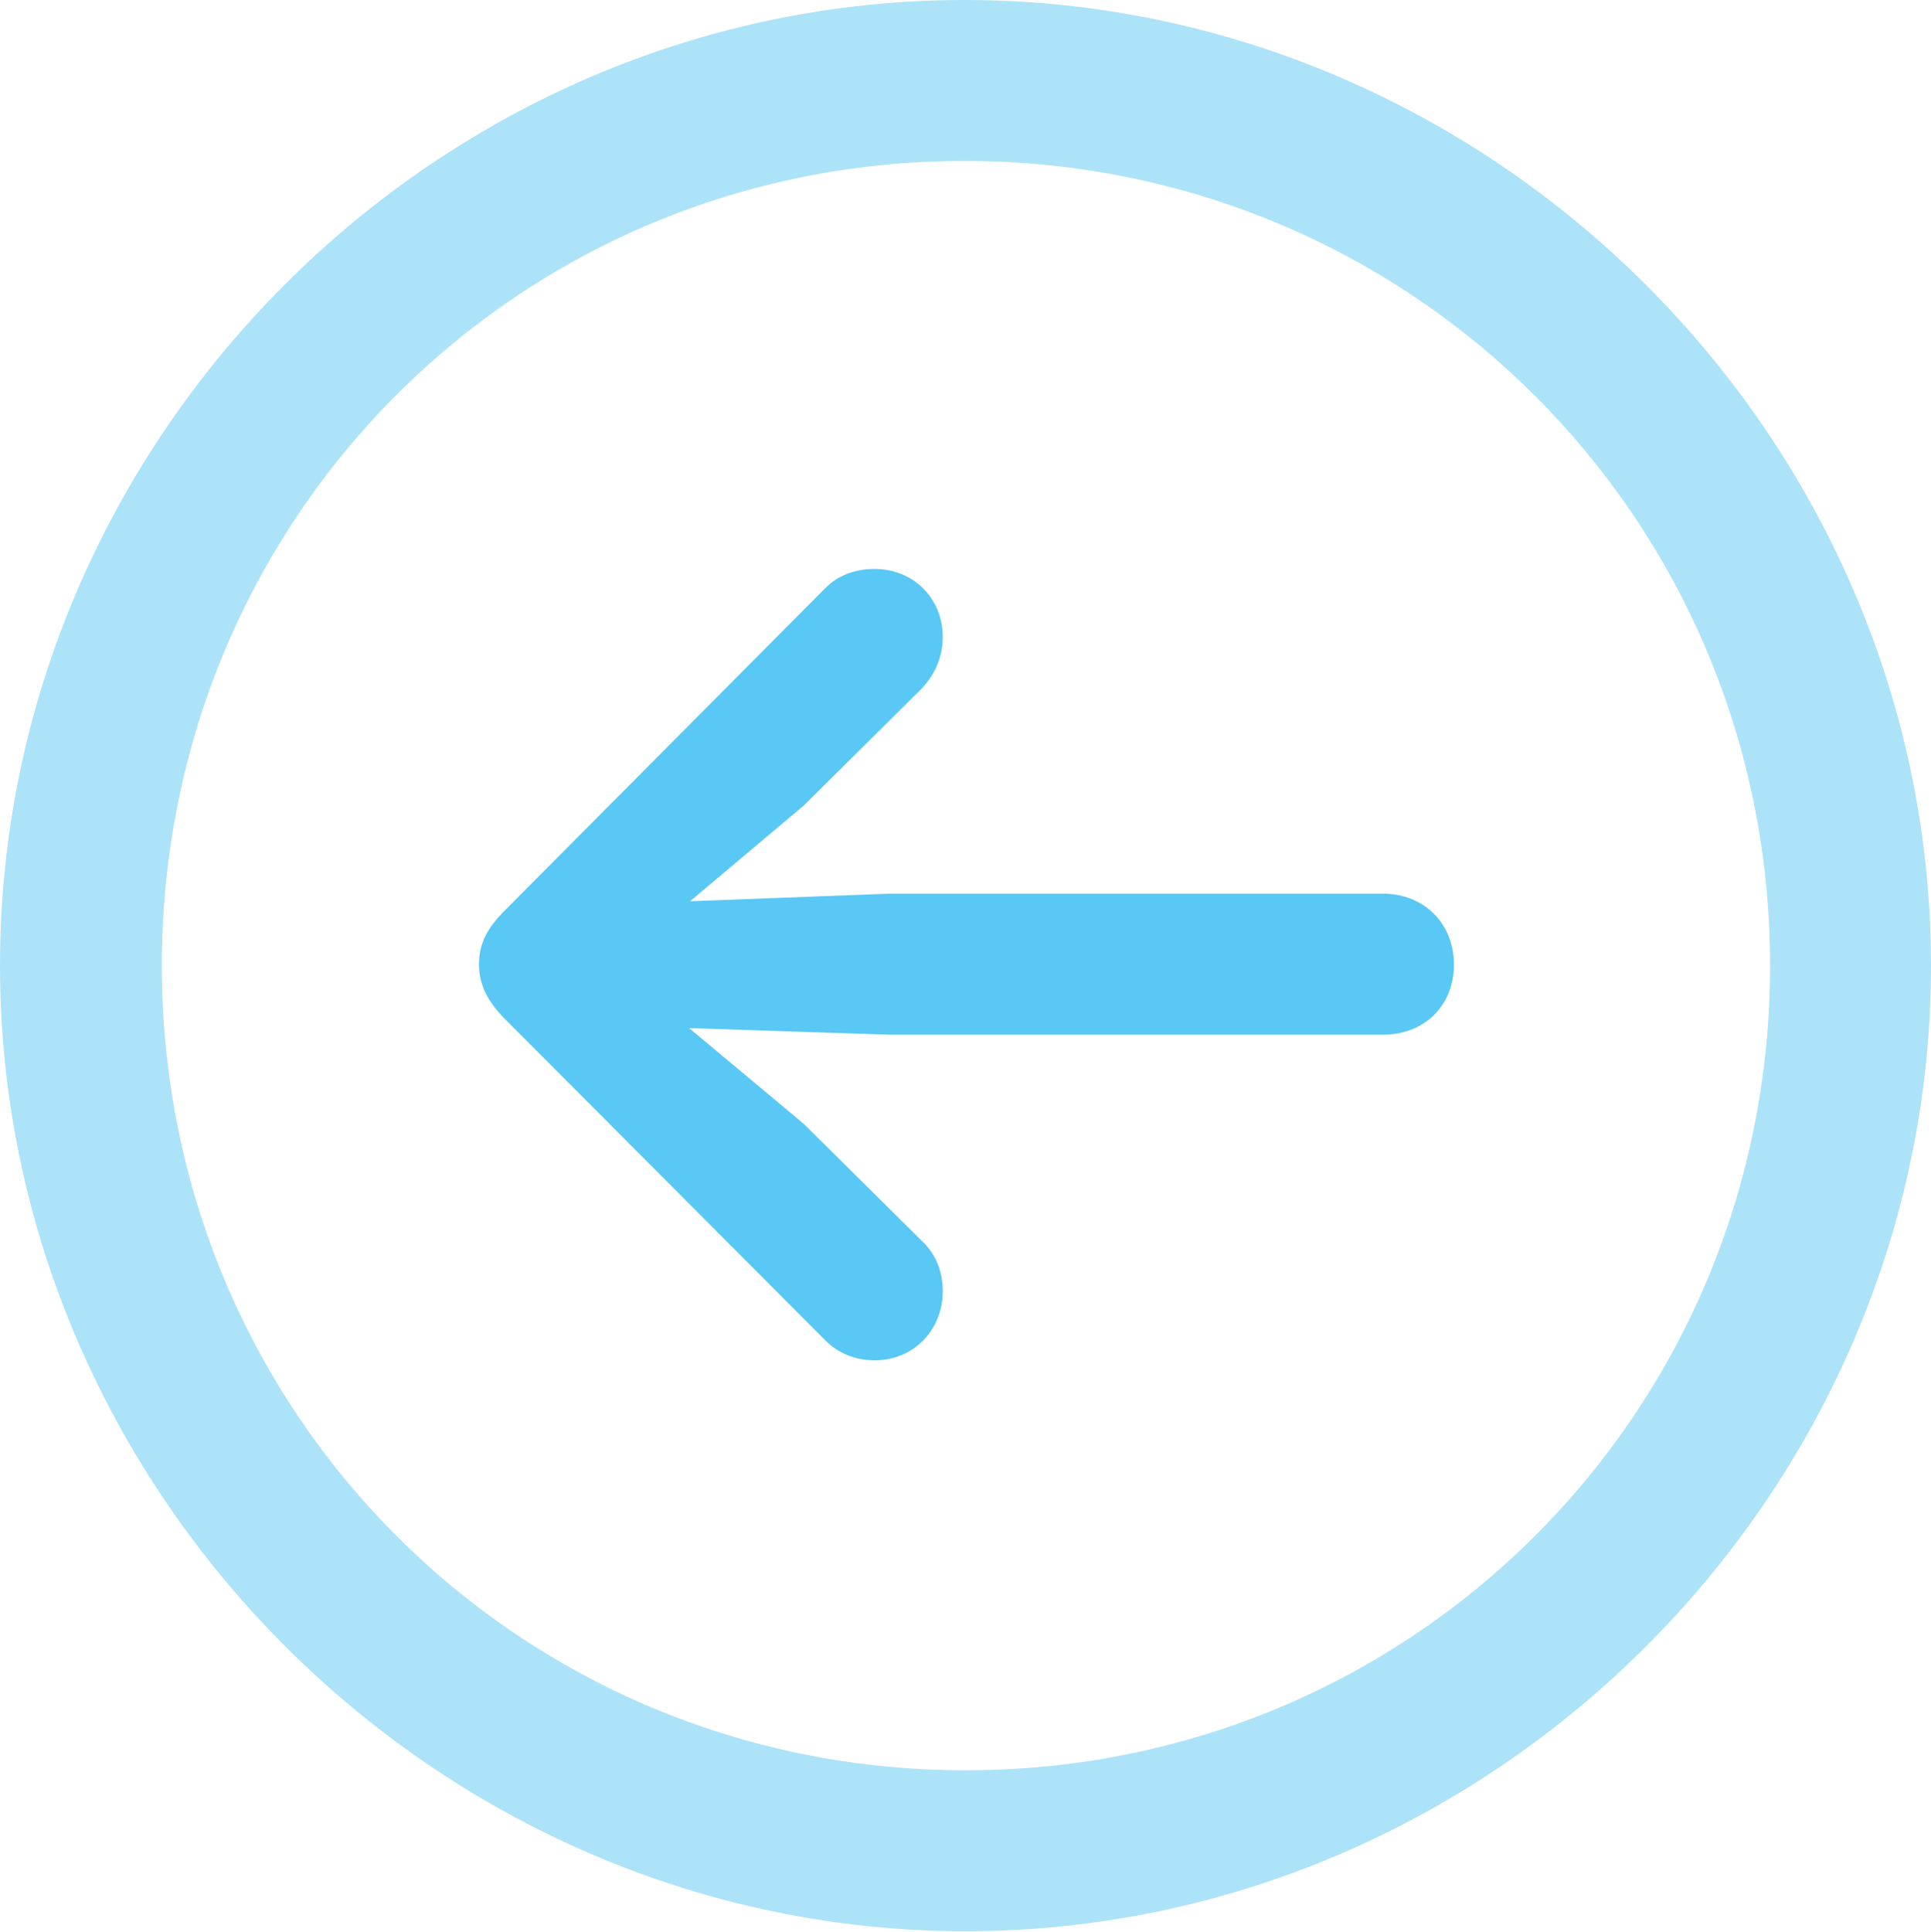 <?xml version="1.0" encoding="UTF-8"?>
<!--Generator: Apple Native CoreSVG 175.5-->
<!DOCTYPE svg
PUBLIC "-//W3C//DTD SVG 1.1//EN"
       "http://www.w3.org/Graphics/SVG/1.1/DTD/svg11.dtd">
<svg version="1.1" xmlns="http://www.w3.org/2000/svg" xmlns:xlink="http://www.w3.org/1999/xlink" width="24.902" height="24.915">
 <g>
  <rect height="24.915" opacity="0" width="24.902" x="0" y="0"/>
  <path d="M12.451 24.902C19.263 24.902 24.902 19.25 24.902 12.451C24.902 5.64 19.25 0 12.439 0C5.64 0 0 5.64 0 12.451C0 19.25 5.652 24.902 12.451 24.902ZM12.451 22.827C6.689 22.827 2.087 18.213 2.087 12.451C2.087 6.689 6.677 2.075 12.439 2.075C18.201 2.075 22.827 6.689 22.827 12.451C22.827 18.213 18.213 22.827 12.451 22.827Z" fill="#5ac8f5" fill-opacity="0.5"/>
  <path d="M6.177 12.439C6.177 12.707 6.299 12.927 6.519 13.147L10.645 17.285C10.803 17.444 11.023 17.541 11.279 17.541C11.78 17.541 12.158 17.151 12.158 16.65C12.158 16.382 12.06 16.162 11.89 16.003L10.364 14.49L8.887 13.257L11.475 13.342L17.834 13.342C18.372 13.342 18.75 12.964 18.75 12.439C18.75 11.902 18.359 11.523 17.834 11.523L11.475 11.523L8.899 11.621L10.364 10.388L11.89 8.875C12.048 8.704 12.158 8.484 12.158 8.215C12.158 7.715 11.78 7.336 11.279 7.336C11.023 7.336 10.803 7.422 10.645 7.581L6.519 11.731C6.274 11.975 6.177 12.17 6.177 12.439Z" fill="#5ac8f5"/>
 </g>
</svg>
